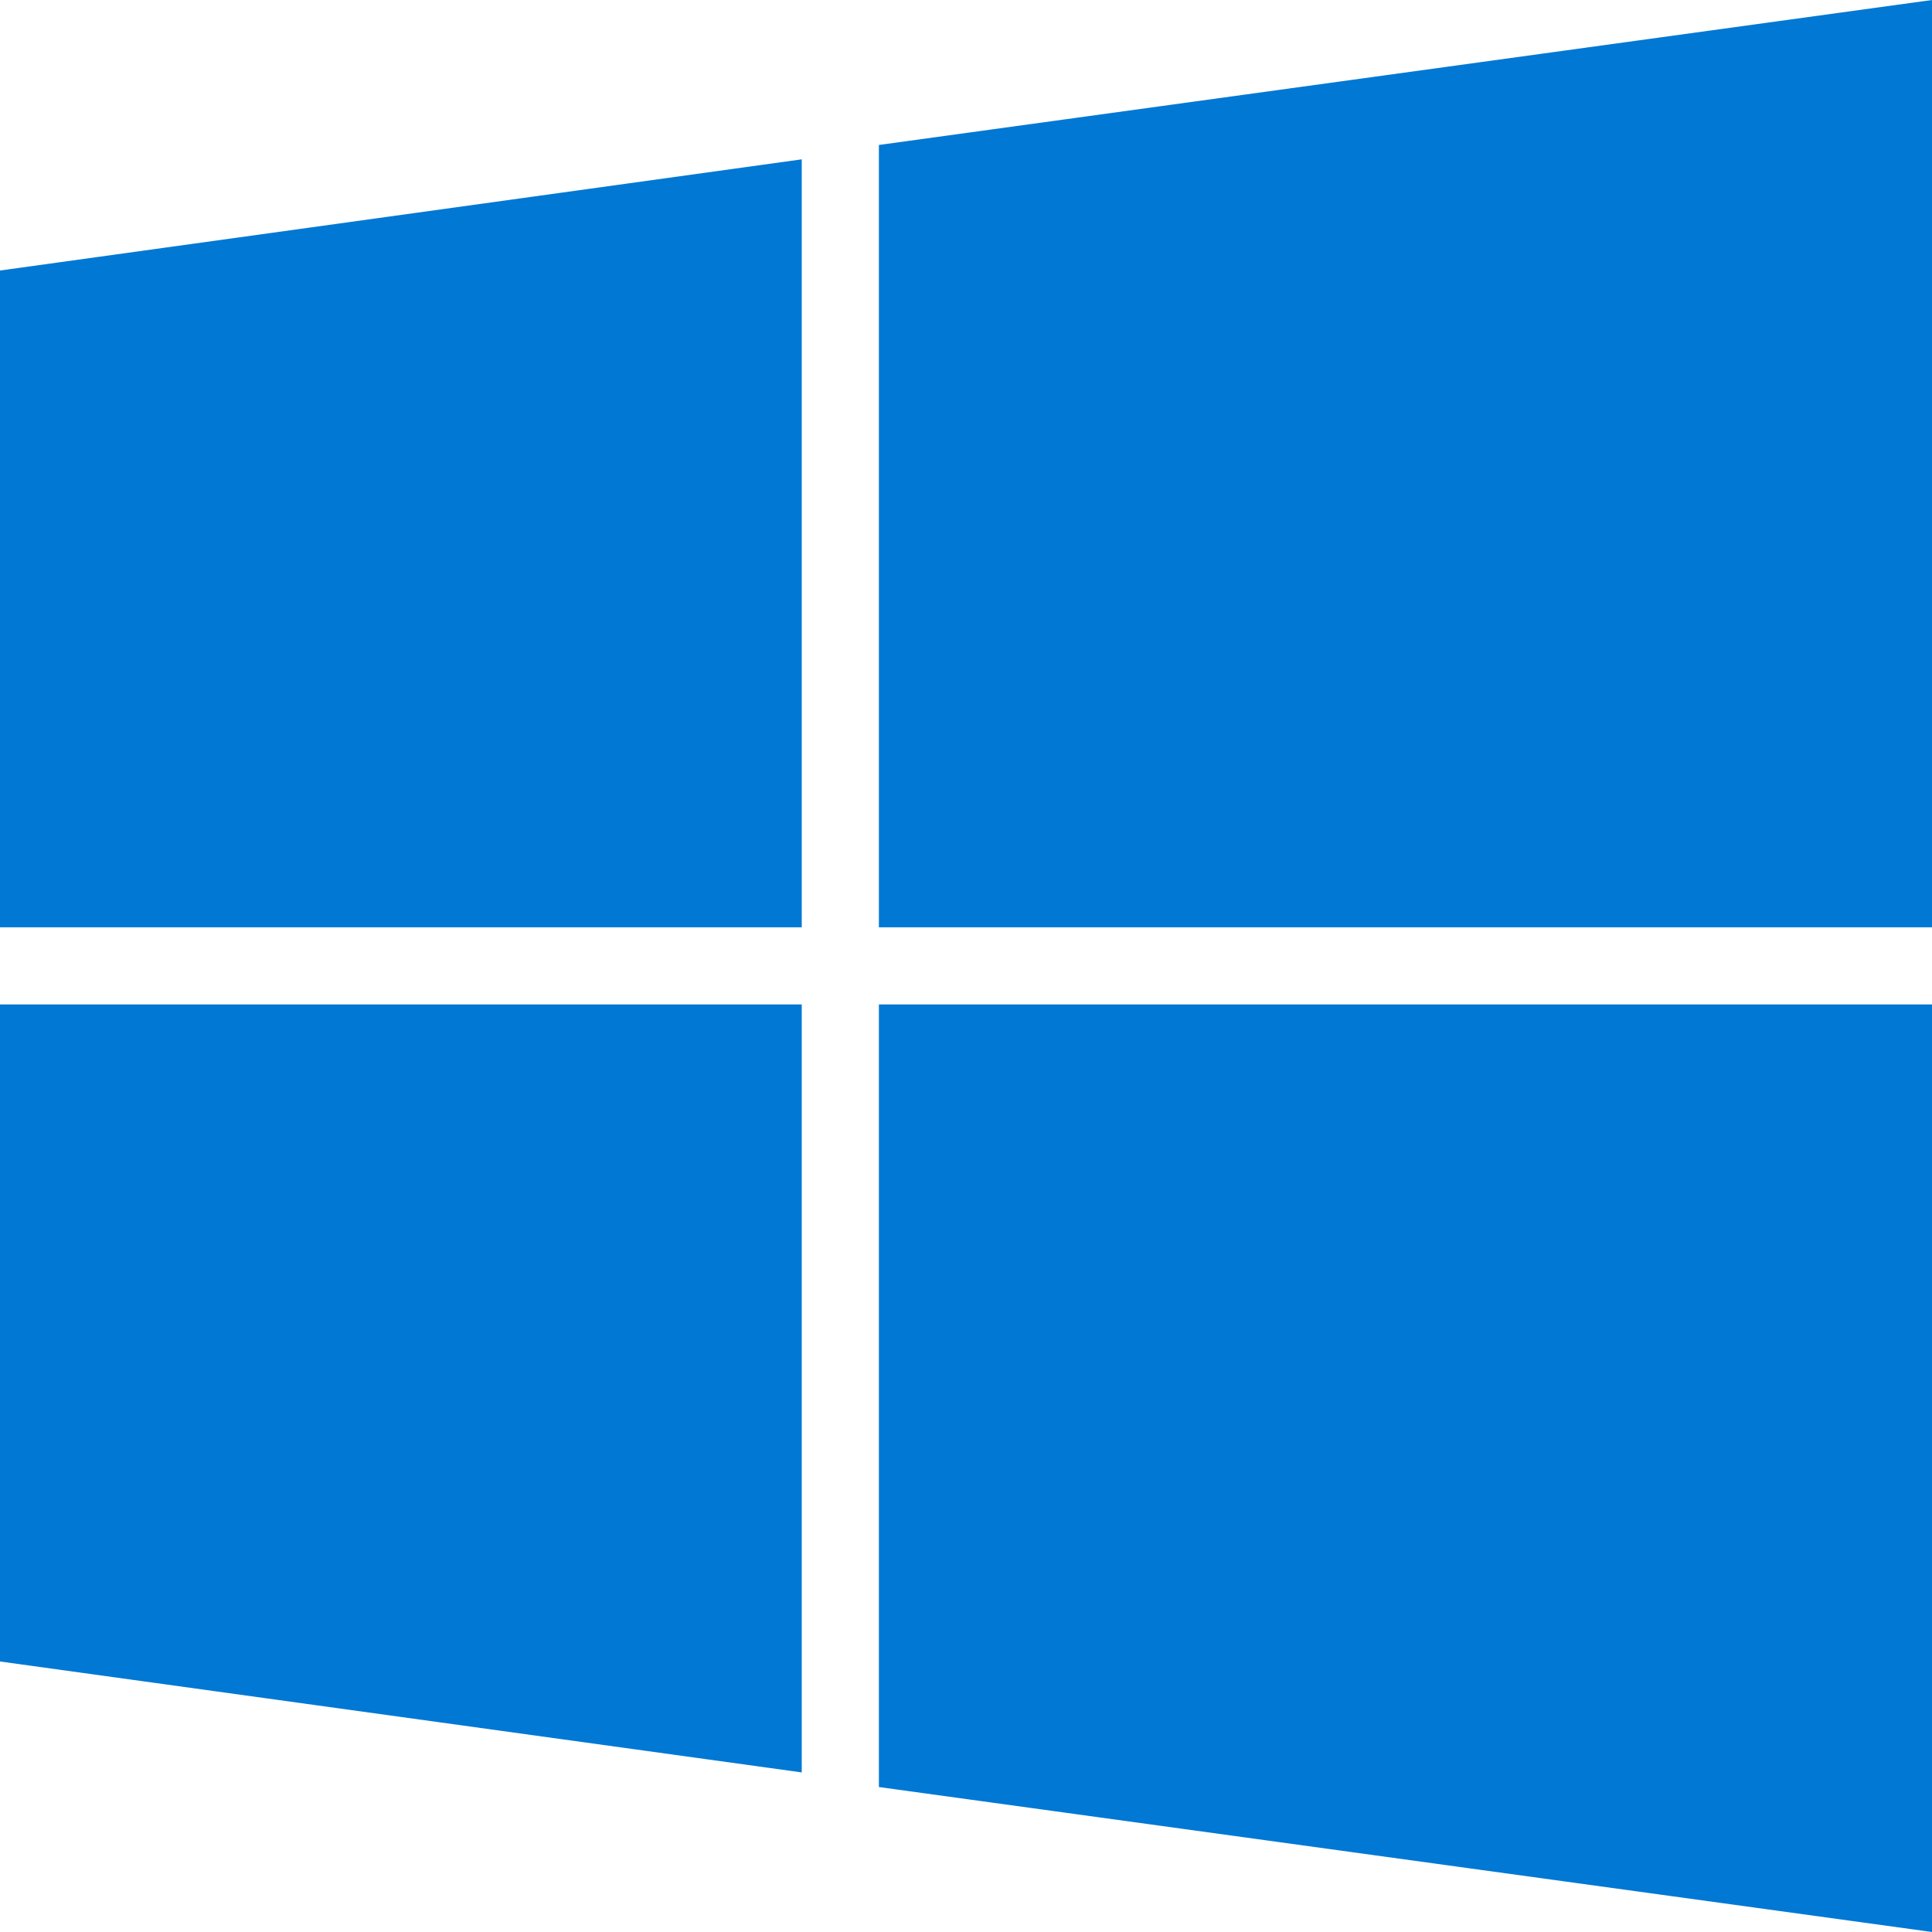 <svg xmlns="http://www.w3.org/2000/svg" viewBox="0 0 80.63 80.63"><defs><style>.cls-1{fill:#0078d4;}</style></defs><title>bomWindows</title><g id="Layer_2" data-name="Layer 2"><g id="bomWindows"><polygon class="cls-1" points="36.68 6.05 36.68 38.7 80.63 38.7 80.63 0 36.68 6.05"/><polygon class="cls-1" points="0 38.7 33.46 38.7 33.46 6.65 0 11.29 0 38.7"/><polygon class="cls-1" points="36.68 74.58 80.63 80.63 80.63 41.92 36.68 41.92 36.68 74.58"/><polygon class="cls-1" points="0 69.34 33.46 73.97 33.46 41.92 0 41.92 0 69.34"/></g></g></svg>